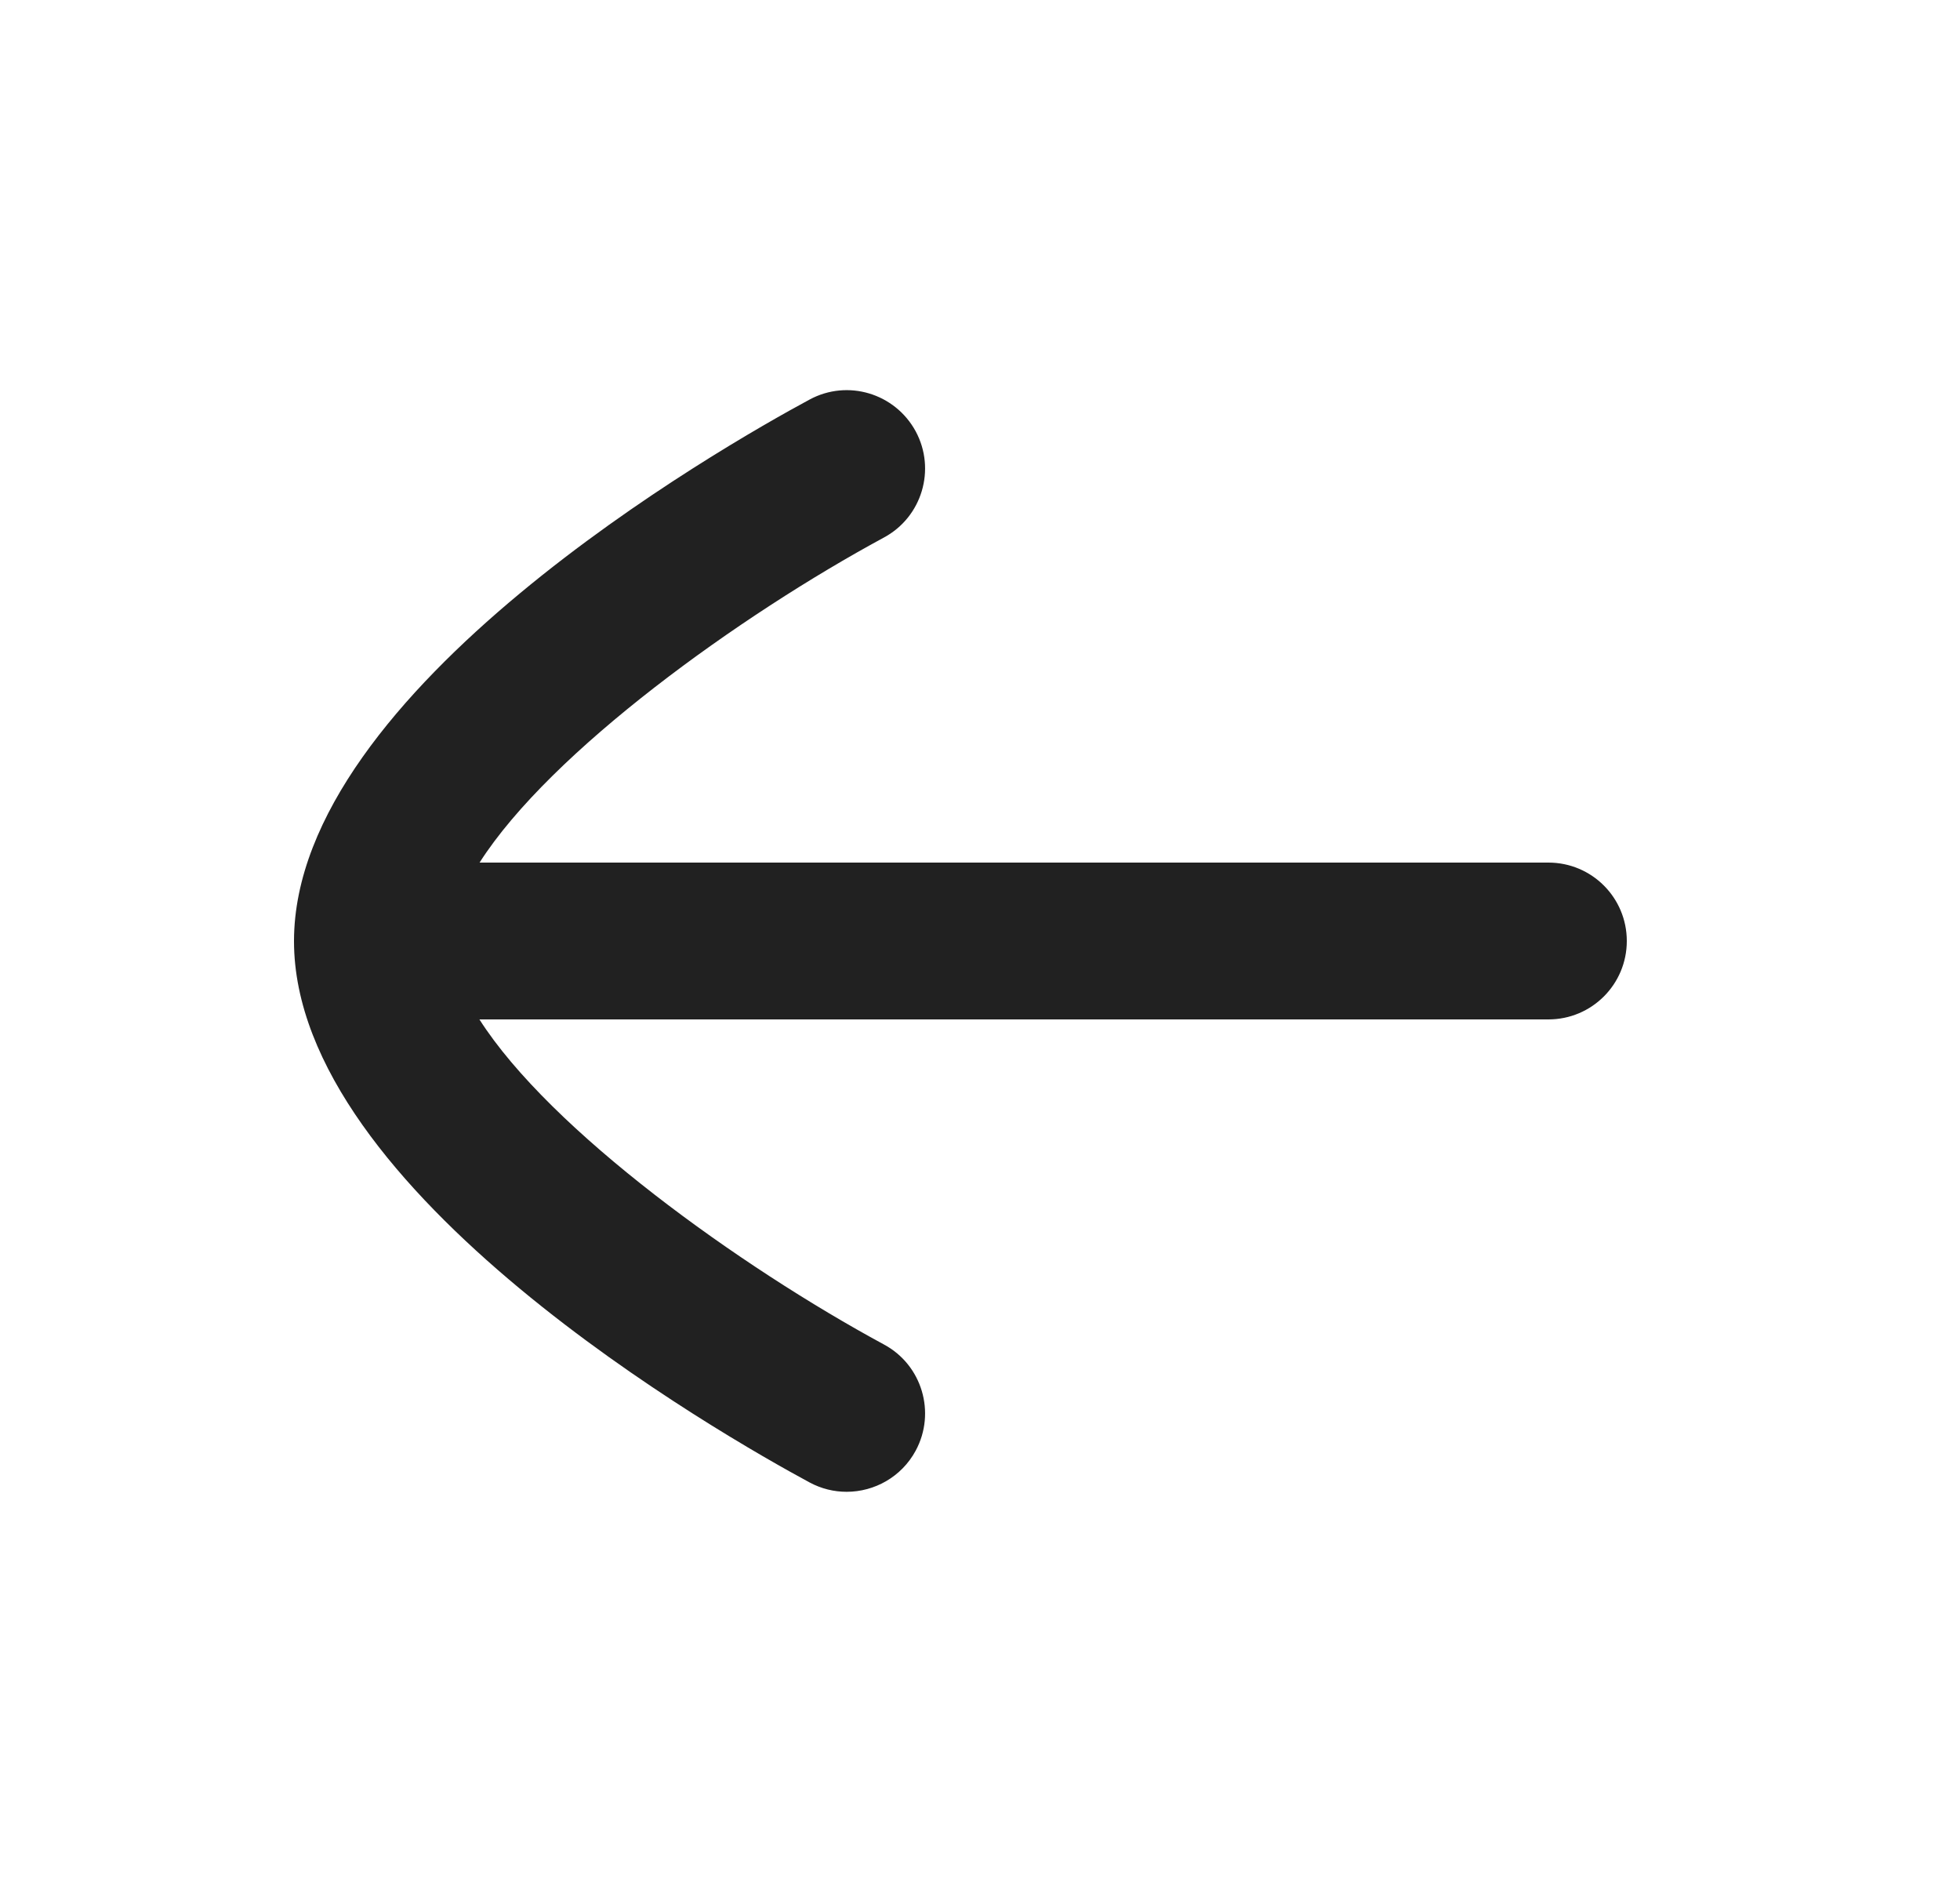 <svg width="25" height="24" viewBox="0 0 25 24" fill="none" xmlns="http://www.w3.org/2000/svg">
<path fill-rule="evenodd" clip-rule="evenodd" d="M19.75 11H6.117C7.023 9.581 9.444 7.844 11.274 6.855C11.761 6.593 11.941 5.986 11.68 5.501C11.417 5.016 10.812 4.832 10.325 5.096C9.228 5.687 3.755 8.8 3.75 11.998C3.75 11.999 3.75 11.999 3.75 12V12.002C3.75 15.199 9.228 18.312 10.325 18.904C10.477 18.986 10.639 19.024 10.799 19.024C11.154 19.024 11.499 18.834 11.68 18.499C11.941 18.014 11.761 17.406 11.274 17.145C9.443 16.155 7.02 14.418 6.115 13H19.75C20.303 13 20.75 12.553 20.75 12C20.75 11.447 20.303 11 19.75 11Z" fill="#212121"/>
</svg>
